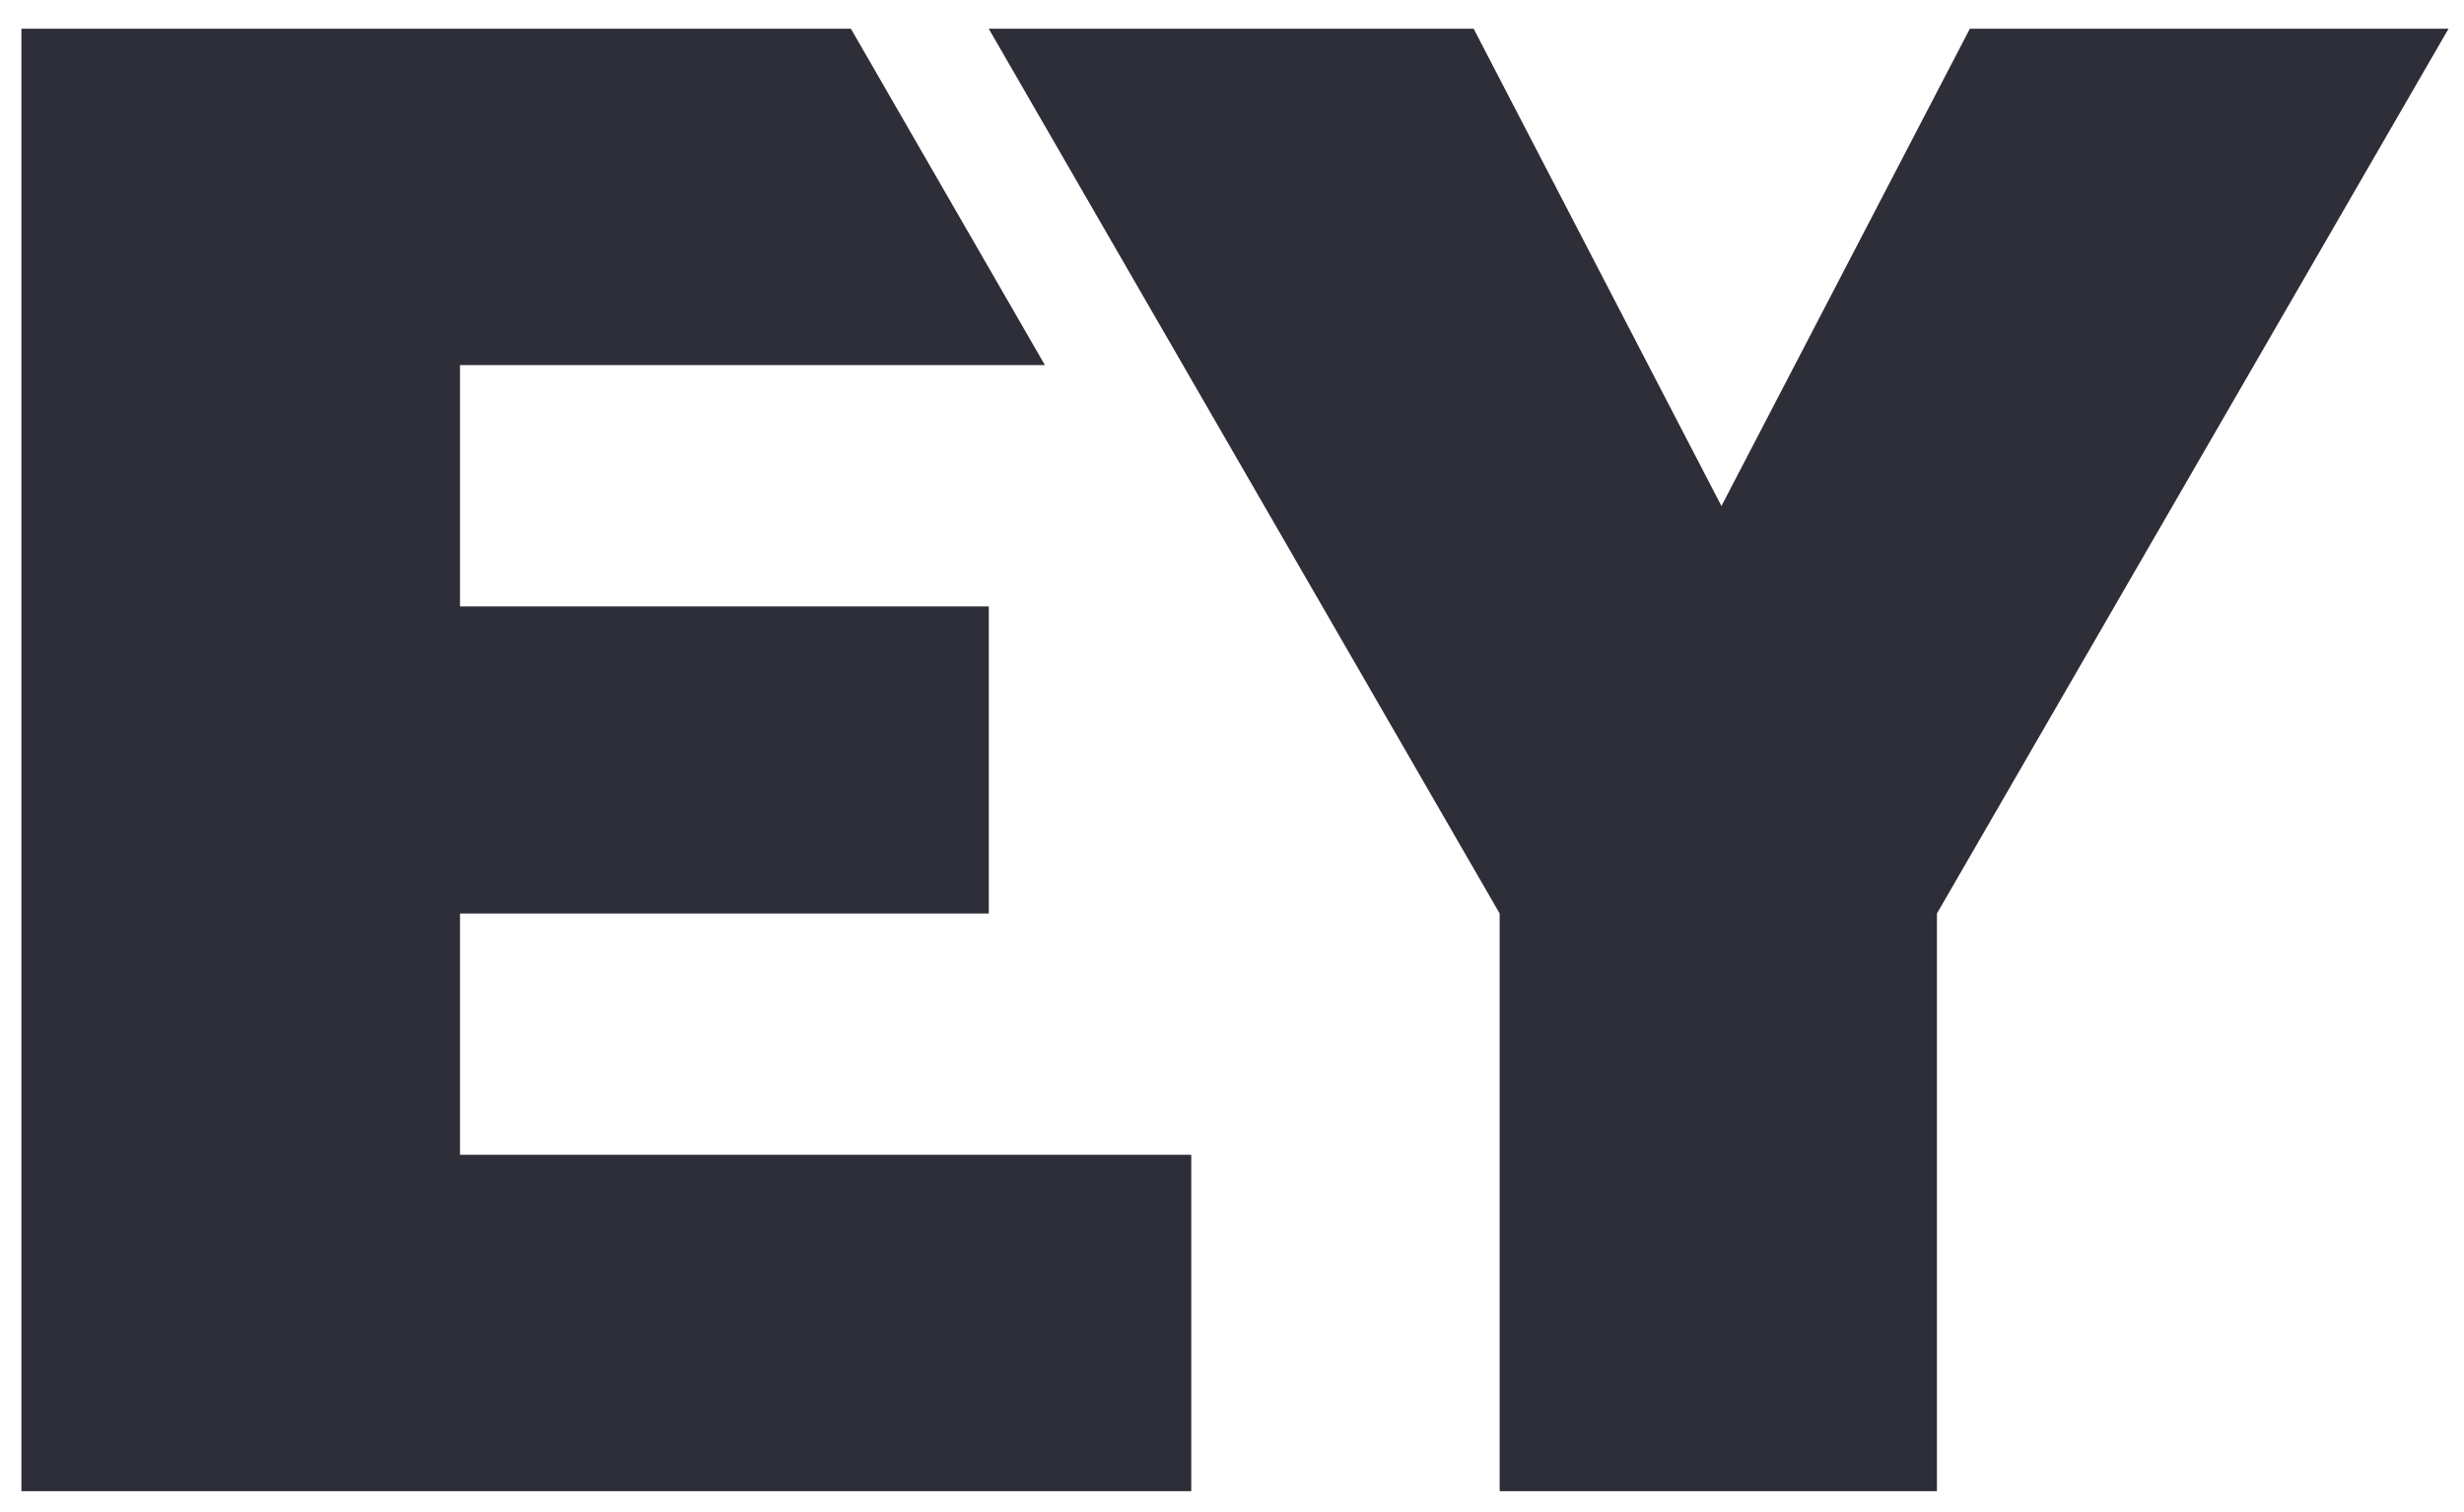 <?xml version="1.0" encoding="utf-8"?>
<!-- Generator: Adobe Illustrator 24.1.0, SVG Export Plug-In . SVG Version: 6.00 Build 0)  -->
<svg version="1.1" id="Layer_1" xmlns="http://www.w3.org/2000/svg" xmlns:xlink="http://www.w3.org/1999/xlink" x="0px" y="0px"
	 viewBox="0 0 477.63 293.03" style="enable-background:new 0 0 477.63 293.03;" xml:space="preserve">
<style type="text/css">
	.st0{fill:#2E2E38;}
</style>
<polygon class="st0" points="89.17,177.07 191.67,177.07 191.67,117.55 89.17,117.55 89.17,70.77 202.55,70.77 164.94,5.57 
	4.15,5.57 4.15,289.03 230.92,289.03 230.92,223.84 89.17,223.84 "/>
<polygon class="st0" points="381.84,5.57 333.69,98.08 285.66,5.57 191.66,5.57 290.7,177.07 290.7,289.03 375.46,289.03 
	375.46,177.07 474.63,5.57 "/>
</svg>
